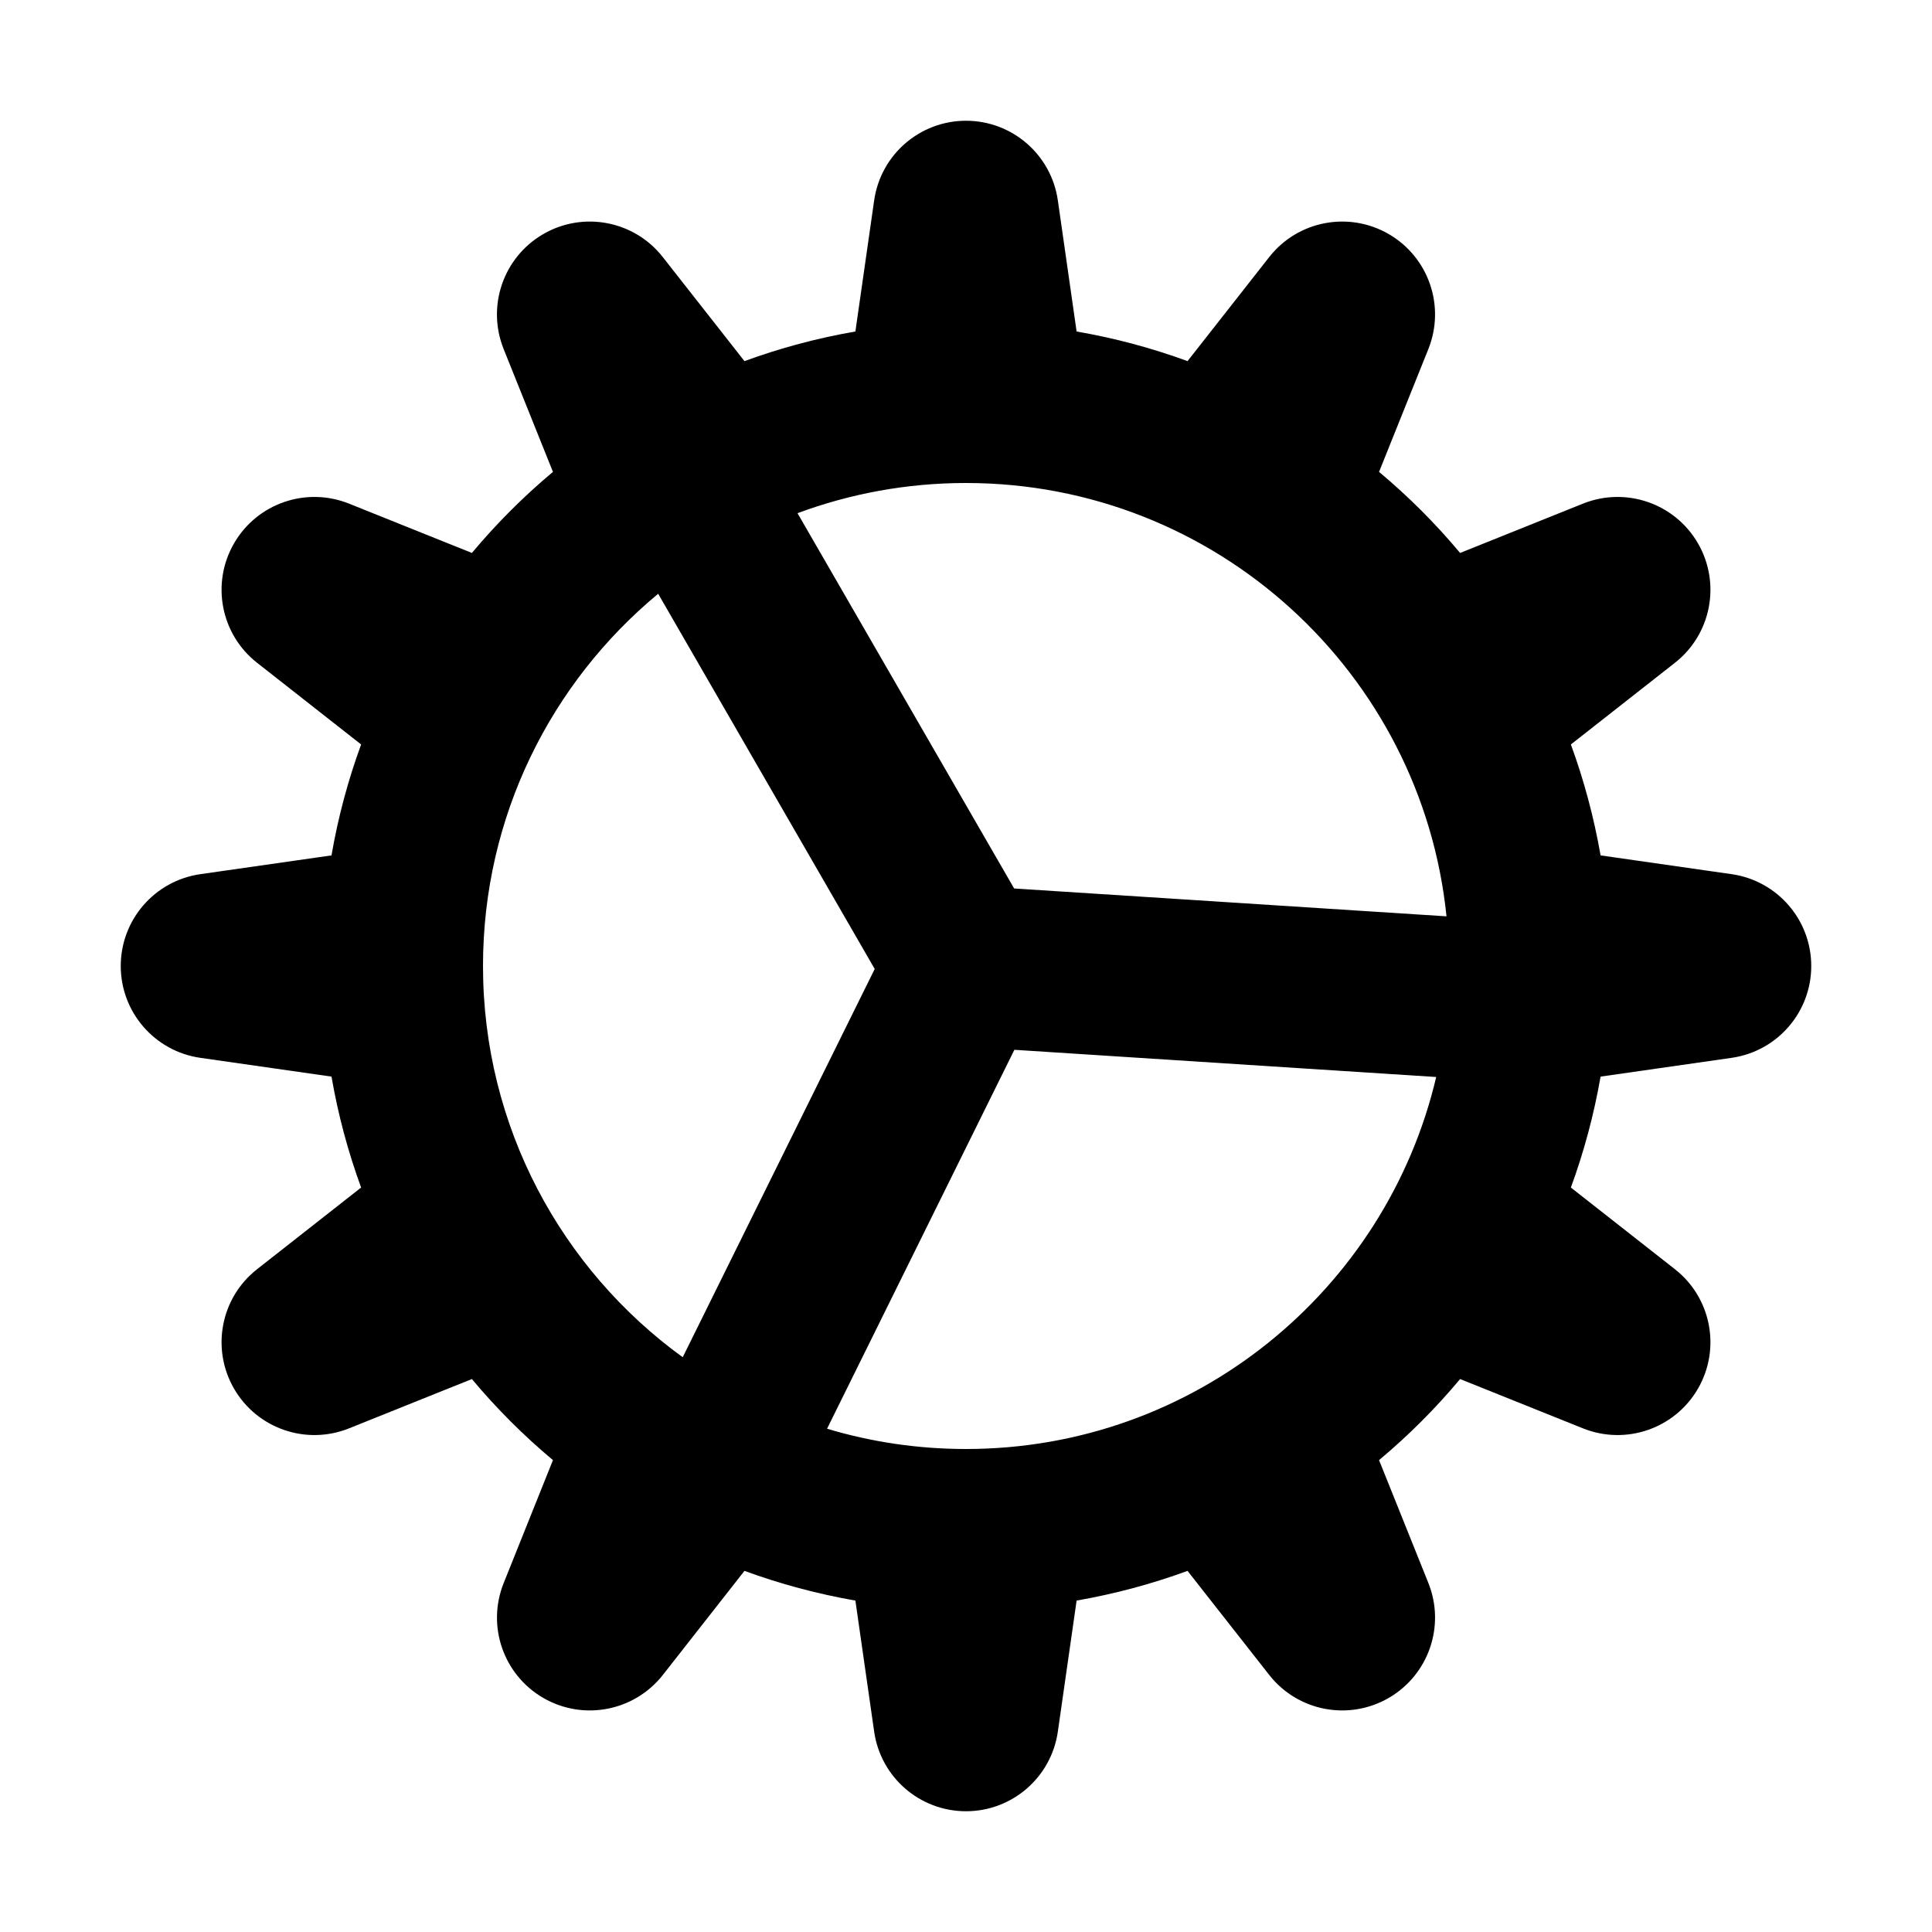 <svg width="24" height="24" viewBox="0 0 24 24" fill="none" xmlns="http://www.w3.org/2000/svg">
<path d="M12 1.5C11.426 1.5 10.94 1.922 10.859 2.49L10.626 4.118C10.151 4.2 9.69 4.324 9.248 4.486L8.233 3.193C7.879 2.742 7.247 2.62 6.75 2.907C6.253 3.194 6.043 3.802 6.256 4.335L6.869 5.862C6.504 6.167 6.167 6.504 5.862 6.869L4.335 6.256C3.802 6.043 3.194 6.253 2.907 6.75C2.62 7.247 2.742 7.879 3.193 8.233L4.486 9.248C4.324 9.69 4.2 10.151 4.118 10.626L2.49 10.859C1.922 10.94 1.5 11.426 1.5 12C1.5 12.574 1.922 13.06 2.49 13.141L4.118 13.374C4.2 13.849 4.324 14.31 4.486 14.752L3.193 15.767C2.742 16.121 2.62 16.753 2.907 17.25C3.194 17.747 3.802 17.957 4.335 17.744L5.862 17.131C6.167 17.496 6.504 17.833 6.869 18.138L6.257 19.665C6.043 20.198 6.253 20.806 6.75 21.093C7.247 21.38 7.879 21.258 8.234 20.807L9.248 19.514C9.69 19.676 10.151 19.8 10.626 19.883L10.859 21.51C10.94 22.078 11.426 22.5 12 22.5C12.574 22.5 13.06 22.078 13.141 21.51L13.374 19.883C13.849 19.8 14.31 19.676 14.752 19.514L15.767 20.807C16.121 21.258 16.753 21.38 17.25 21.093C17.747 20.806 17.957 20.198 17.744 19.665L17.131 18.138C17.496 17.833 17.833 17.496 18.138 17.131L19.665 17.744C20.198 17.957 20.806 17.747 21.093 17.25C21.38 16.753 21.258 16.121 20.807 15.767L19.514 14.752C19.676 14.31 19.8 13.849 19.883 13.374L21.51 13.141C22.078 13.06 22.5 12.574 22.5 12C22.5 11.426 22.078 10.94 21.51 10.859L19.883 10.626C19.8 10.151 19.676 9.69 19.514 9.248L20.807 8.233C21.258 7.879 21.38 7.247 21.093 6.75C20.806 6.253 20.198 6.043 19.665 6.256L18.138 6.869C17.833 6.504 17.496 6.167 17.131 5.862L17.744 4.335C17.957 3.802 17.747 3.194 17.25 2.907C16.753 2.62 16.121 2.742 15.767 3.193L14.752 4.486C14.31 4.324 13.849 4.2 13.374 4.118L13.141 2.49C13.06 1.922 12.574 1.5 12 1.5ZM17.841 13.379C17.218 16.028 14.839 18 12 18C11.4 18 10.82 17.912 10.274 17.748L12.601 13.041L17.841 13.379ZM17.969 11.383L12.598 11.037L9.907 6.375C10.559 6.133 11.264 6 12 6C15.105 6 17.66 8.359 17.969 11.383ZM8.176 7.376L10.866 12.037L8.481 16.86C6.978 15.77 6 13.999 6 12C6 10.14 6.847 8.477 8.176 7.376Z" fill="black"/>
</svg>
